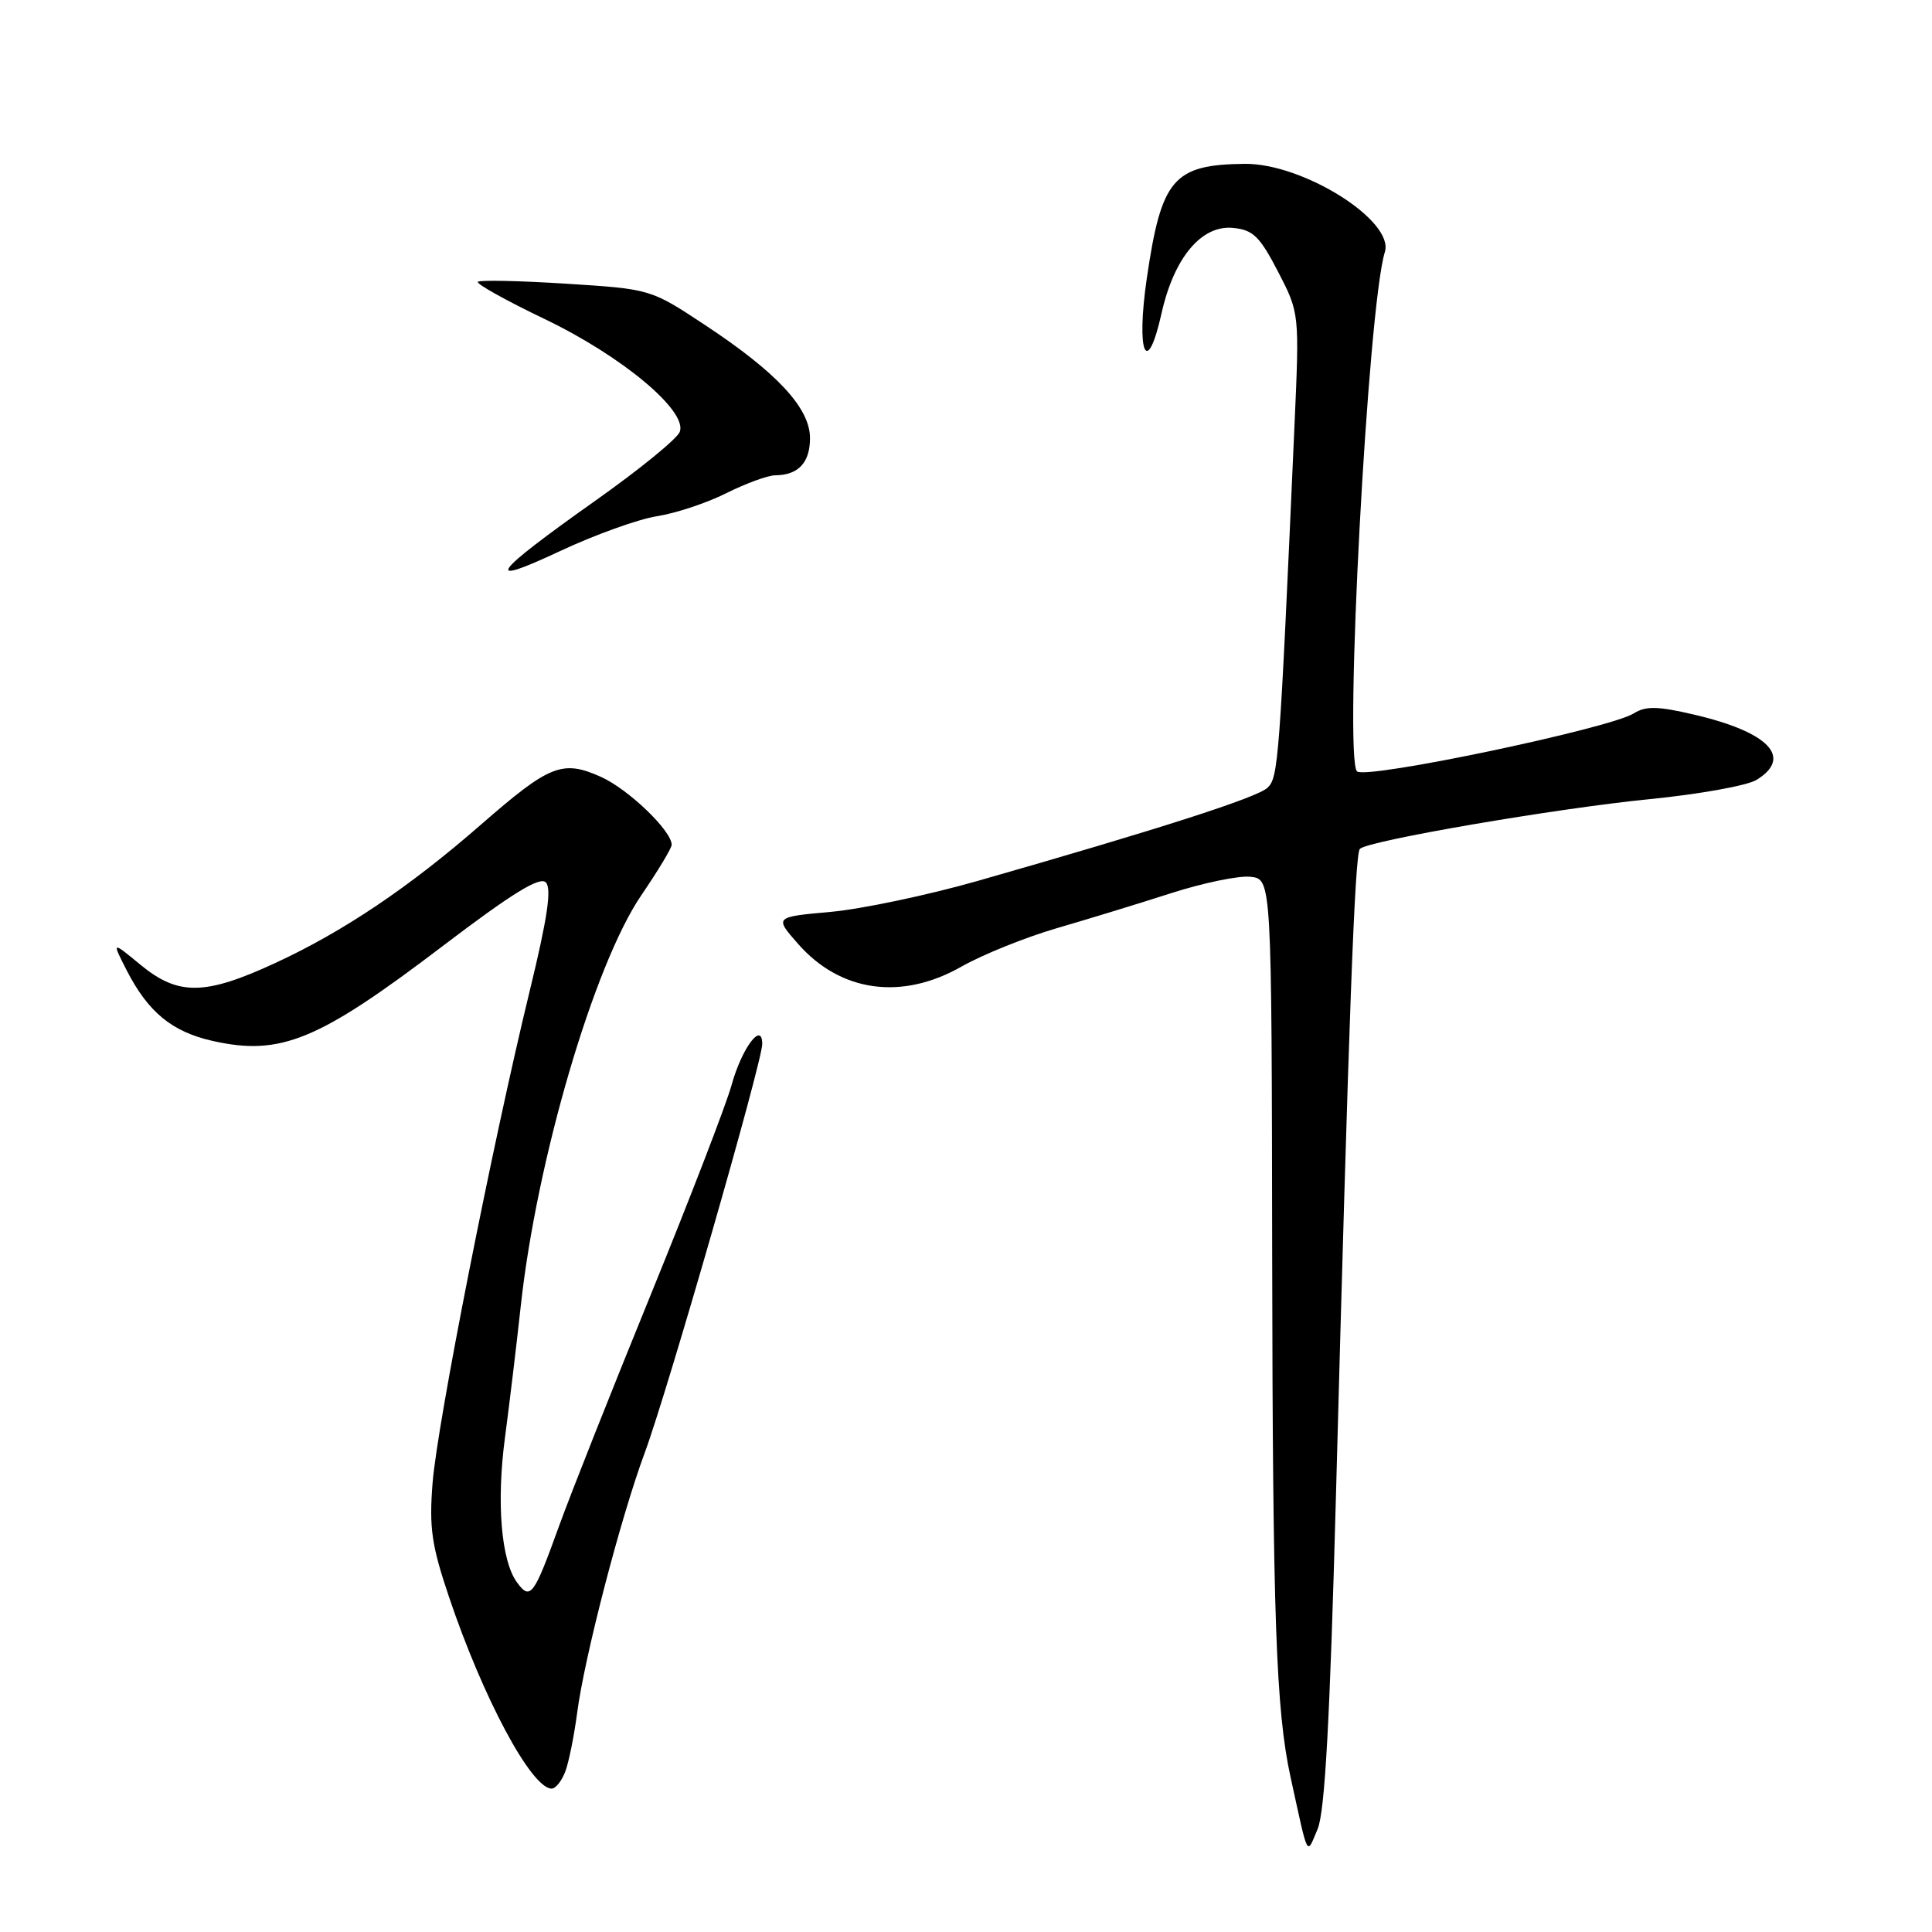 <?xml version="1.0" encoding="UTF-8" standalone="no"?>
<!DOCTYPE svg PUBLIC "-//W3C//DTD SVG 1.1//EN" "http://www.w3.org/Graphics/SVG/1.1/DTD/svg11.dtd" >
<svg xmlns="http://www.w3.org/2000/svg" xmlns:xlink="http://www.w3.org/1999/xlink" version="1.1" viewBox="0 0 256 256">
 <g >
 <path fill="currentColor"
d=" M 177.03 197.86 C 178.71 134.94 179.52 113.15 180.19 112.48 C 181.28 111.39 206.13 107.13 218.50 105.90 C 225.10 105.25 231.51 104.10 232.75 103.34 C 237.60 100.36 234.38 97.00 224.47 94.69 C 219.64 93.56 218.07 93.53 216.48 94.53 C 213.30 96.53 180.92 103.32 179.81 102.21 C 178.06 100.46 181.26 40.52 183.50 33.40 C 184.80 29.26 172.66 21.62 164.91 21.71 C 155.48 21.82 153.89 23.68 151.96 36.86 C 150.51 46.77 151.96 50.23 153.91 41.52 C 155.56 34.14 159.20 29.79 163.38 30.20 C 166.04 30.45 166.92 31.32 169.35 36.00 C 172.19 41.50 172.19 41.50 171.52 56.50 C 169.54 101.10 169.39 103.04 167.94 104.39 C 166.53 105.70 153.54 109.87 129.50 116.74 C 122.90 118.62 114.15 120.46 110.06 120.83 C 102.61 121.50 102.61 121.50 105.76 125.08 C 111.37 131.46 119.46 132.59 127.38 128.09 C 130.20 126.49 135.88 124.20 140.00 123.00 C 144.12 121.80 150.97 119.71 155.21 118.34 C 159.46 116.98 164.18 116.00 165.71 116.18 C 168.50 116.50 168.50 116.50 168.57 166.50 C 168.64 214.35 169.07 226.64 171.01 235.50 C 173.42 246.50 173.09 245.88 174.59 242.36 C 175.56 240.07 176.22 227.93 177.03 197.86 Z  M 74.90 234.75 C 75.37 233.51 76.07 230.03 76.47 227.00 C 77.43 219.61 82.23 201.13 85.43 192.50 C 88.44 184.39 101.00 140.70 101.00 138.34 C 101.00 135.26 98.29 138.88 96.94 143.77 C 96.22 146.37 91.41 158.85 86.25 171.50 C 81.09 184.15 75.59 198.01 74.04 202.31 C 70.73 211.48 70.27 212.09 68.50 209.67 C 66.40 206.80 65.76 199.04 66.92 190.42 C 67.50 186.06 68.44 178.22 69.01 173.00 C 71.12 153.66 78.72 127.79 84.98 118.62 C 87.19 115.38 89.00 112.38 89.00 111.94 C 89.00 110.08 83.26 104.57 79.63 102.94 C 74.51 100.65 72.84 101.32 63.69 109.30 C 54.20 117.58 45.46 123.46 36.44 127.62 C 27.16 131.91 23.62 131.96 18.63 127.85 C 14.80 124.69 14.80 124.69 16.80 128.60 C 19.64 134.13 22.80 136.72 28.18 137.93 C 37.19 139.95 42.18 137.89 58.63 125.38 C 67.81 118.40 71.51 116.11 72.32 116.92 C 73.12 117.72 72.55 121.60 70.20 131.26 C 65.26 151.53 57.93 188.67 57.32 196.50 C 56.85 202.39 57.19 204.77 59.46 211.50 C 63.99 224.99 70.42 237.00 73.10 237.00 C 73.62 237.00 74.43 235.99 74.90 234.75 Z  M 87.06 68.40 C 89.50 68.02 93.62 66.66 96.22 65.36 C 98.81 64.06 101.74 62.99 102.72 62.98 C 105.78 62.96 107.33 61.30 107.33 58.06 C 107.33 54.07 102.95 49.35 93.35 43.02 C 86.20 38.30 86.20 38.30 74.99 37.59 C 68.83 37.20 63.58 37.09 63.32 37.34 C 63.07 37.60 67.05 39.82 72.18 42.28 C 82.40 47.18 91.09 54.43 90.08 57.21 C 89.76 58.11 84.77 62.18 78.99 66.27 C 65.09 76.11 63.83 77.89 74.19 73.03 C 78.82 70.86 84.61 68.78 87.06 68.40 Z "/>
</g>
</svg>